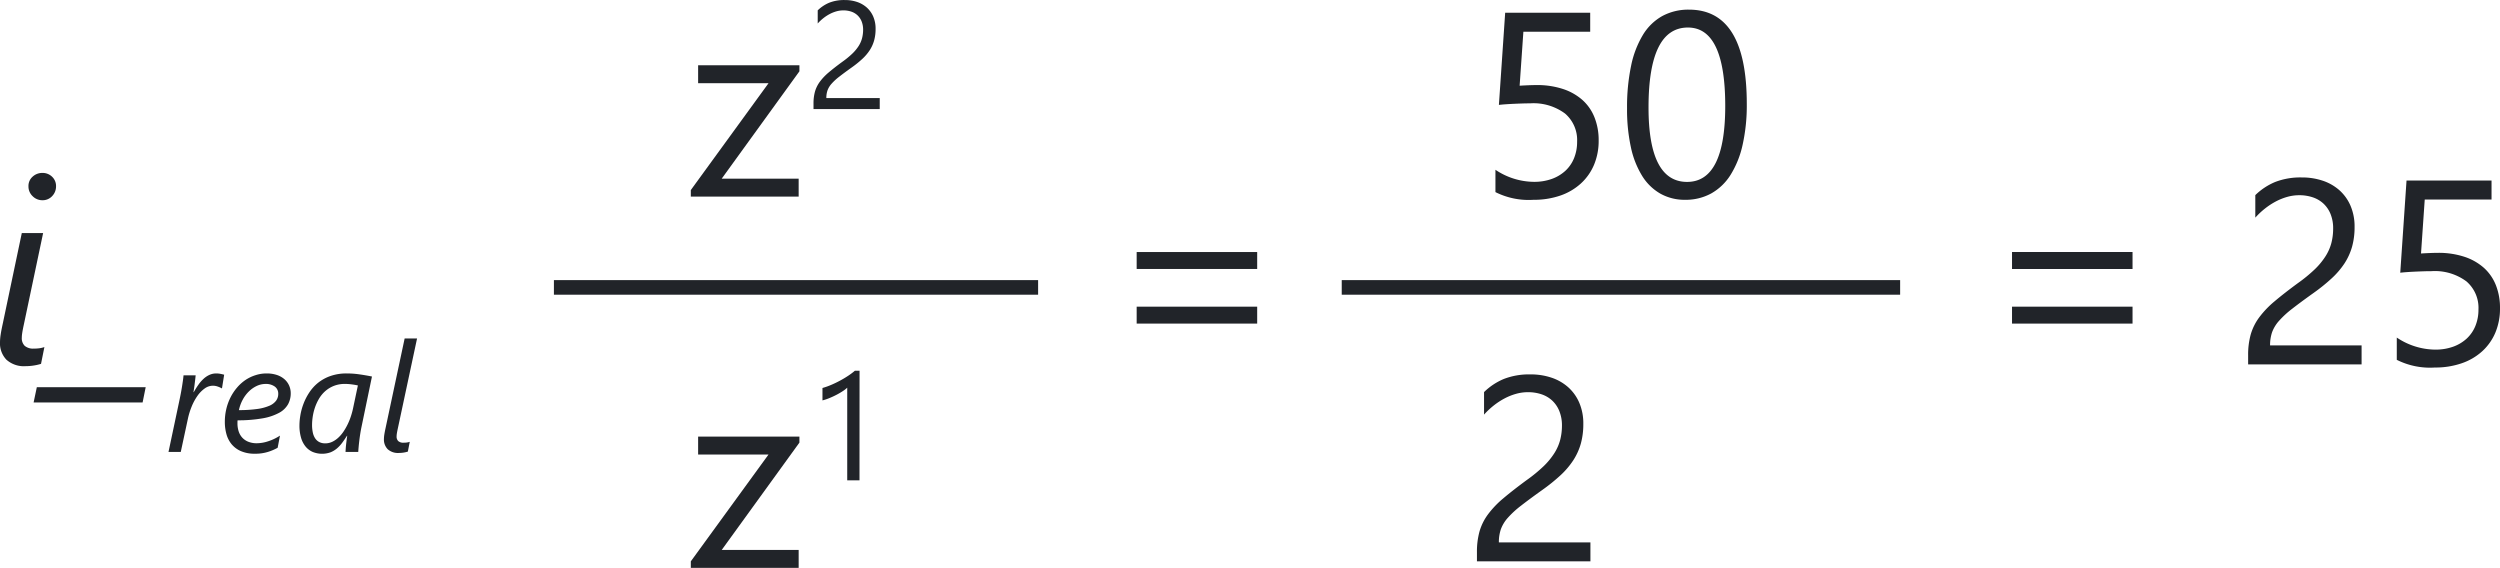 <svg xmlns="http://www.w3.org/2000/svg" width="171.359" height="38.925" viewBox="0 0 171.359 38.925">
  <g id="Grupo_1206033" data-name="Grupo 1206033" transform="translate(21.156 -57.525)">
    <path id="Contenido" d="M3.656-.035a3.368,3.368,0,0,1-.5.114A3.5,3.5,0,0,1,2.61.123,1.793,1.793,0,0,1,1.283-.321,1.618,1.618,0,0,1,.844-1.512,3.631,3.631,0,0,1,.888-2.03q.044-.3.141-.738L2.338-9H3.8L2.479-2.733q-.079.369-.11.571a2.338,2.338,0,0,0-.031.343.724.724,0,0,0,.2.549.886.886,0,0,0,.628.189,2.662,2.662,0,0,0,.4-.026,1.772,1.772,0,0,0,.321-.079ZM4.685-12.208a.946.946,0,0,1-.268.677.88.88,0,0,1-.664.281.934.934,0,0,1-.672-.277.911.911,0,0,1-.286-.681.843.843,0,0,1,.286-.659.977.977,0,0,1,.672-.255.921.921,0,0,1,.659.259A.865.865,0,0,1,4.685-12.208ZM3.148,2.61l.22-1.046H10.83L10.619,2.61ZM16.06,1.642h-.021a1.514,1.514,0,0,0-.269-.12.986.986,0,0,0-.331-.059.971.971,0,0,0-.569.192,2.092,2.092,0,0,0-.495.508,3.641,3.641,0,0,0-.39.72,4.919,4.919,0,0,0-.259.831L13.235,6h-.841l.738-3.486q.046-.215.092-.451t.085-.472q.038-.236.069-.451t.046-.39h.831q-.015.154-.036.326t-.041.333q-.021.161-.041.292t-.031.2h.021a5.659,5.659,0,0,1,.333-.528,2.44,2.44,0,0,1,.356-.4,1.51,1.51,0,0,1,.4-.259A1.122,1.122,0,0,1,15.67.622a1.447,1.447,0,0,1,.285.028q.141.028.254.059Zm4.712.338a1.562,1.562,0,0,1-.185.756,1.53,1.53,0,0,1-.61.584,3.664,3.664,0,0,1-1.123.377,9.632,9.632,0,0,1-1.723.138.658.658,0,0,0-.01.118v.1a1.743,1.743,0,0,0,.077.523,1.18,1.18,0,0,0,.238.431,1.125,1.125,0,0,0,.415.292,1.536,1.536,0,0,0,.6.108,2.557,2.557,0,0,0,.777-.136,3.338,3.338,0,0,0,.807-.387l-.159.831a3.332,3.332,0,0,1-.672.287,2.887,2.887,0,0,1-.872.123,2.368,2.368,0,0,1-.977-.179,1.72,1.72,0,0,1-.641-.479,1.869,1.869,0,0,1-.351-.692,3.1,3.1,0,0,1-.108-.823,3.806,3.806,0,0,1,.1-.889,3.622,3.622,0,0,1,.29-.8,3.378,3.378,0,0,1,.449-.674,2.916,2.916,0,0,1,.579-.52A2.686,2.686,0,0,1,18.362.74a2.43,2.43,0,0,1,.754-.118,2.178,2.178,0,0,1,.715.108,1.494,1.494,0,0,1,.518.295,1.257,1.257,0,0,1,.315.433A1.29,1.29,0,0,1,20.772,1.981Zm-.856.041a.593.593,0,0,0-.238-.5,1.027,1.027,0,0,0-.633-.179,1.42,1.42,0,0,0-.6.136,1.958,1.958,0,0,0-.538.374,2.336,2.336,0,0,0-.426.569,2.65,2.65,0,0,0-.261.715A8.861,8.861,0,0,0,18.46,3.06a3.232,3.232,0,0,0,.836-.218,1.123,1.123,0,0,0,.472-.351A.786.786,0,0,0,19.916,2.022Zm5.7,2.3q-.041.195-.079.438t-.067.482q-.028.238-.046.443T25.4,6h-.872q.005-.1.015-.246t.028-.3q.018-.154.036-.3t.038-.256h-.021q-.159.251-.323.474a2.283,2.283,0,0,1-.364.392,1.594,1.594,0,0,1-.446.267,1.714,1.714,0,0,1-1.207-.026,1.316,1.316,0,0,1-.49-.367,1.689,1.689,0,0,1-.315-.61,2.974,2.974,0,0,1-.11-.854,4.277,4.277,0,0,1,.062-.677,4.14,4.14,0,0,1,.208-.774,3.942,3.942,0,0,1,.39-.772,2.93,2.93,0,0,1,.6-.674A2.886,2.886,0,0,1,23.49.8,3.315,3.315,0,0,1,24.628.622a6.05,6.05,0,0,1,.846.062q.436.062.866.149Zm-.241-2.876q-.179-.041-.42-.072A3.574,3.574,0,0,0,24.5,1.34a2.046,2.046,0,0,0-.787.141,2.019,2.019,0,0,0-.592.369,2.174,2.174,0,0,0-.423.525,3.258,3.258,0,0,0-.274.608,3.575,3.575,0,0,0-.146.613,3.878,3.878,0,0,0-.044.549,2.457,2.457,0,0,0,.051.525,1.147,1.147,0,0,0,.161.4.758.758,0,0,0,.282.254.869.869,0,0,0,.408.09,1.11,1.11,0,0,0,.479-.105,1.662,1.662,0,0,0,.418-.285,2.336,2.336,0,0,0,.354-.415,4.085,4.085,0,0,0,.287-.5,4.275,4.275,0,0,0,.218-.538q.09-.274.146-.531ZM28.8,5.979a1.965,1.965,0,0,1-.29.067,2.041,2.041,0,0,1-.32.026,1.046,1.046,0,0,1-.774-.259.944.944,0,0,1-.256-.695,2.118,2.118,0,0,1,.026-.3q.026-.174.082-.431l1.312-6.162h.851L28.11,4.406q-.046.215-.064.333a1.364,1.364,0,0,0-.018.2.423.423,0,0,0,.115.32.517.517,0,0,0,.367.11,1.553,1.553,0,0,0,.233-.015,1.033,1.033,0,0,0,.187-.046Z" transform="translate(-22 82.5)" fill="#212429"/>
    <path id="Contenido-2" data-name="Contenido" d="M7.734-8.587,2.408-1.23H7.682V0H.29V-.448L5.616-7.77H.791V-9H7.734ZM12.1-11.424a1.52,1.52,0,0,0-.105-.59,1.168,1.168,0,0,0-.287-.418,1.176,1.176,0,0,0-.428-.249,1.676,1.676,0,0,0-.533-.082,1.764,1.764,0,0,0-.482.067,2.343,2.343,0,0,0-.459.185,2.823,2.823,0,0,0-.431.282,3.111,3.111,0,0,0-.387.364v-.9a2.514,2.514,0,0,1,.792-.525,2.789,2.789,0,0,1,1.069-.182,2.58,2.58,0,0,1,.836.131,1.916,1.916,0,0,1,.666.382,1.766,1.766,0,0,1,.443.62,2.092,2.092,0,0,1,.161.846,2.9,2.9,0,0,1-.1.79,2.442,2.442,0,0,1-.3.666,3.216,3.216,0,0,1-.51.6,7.225,7.225,0,0,1-.723.584q-.518.369-.854.631a3.773,3.773,0,0,0-.533.49,1.421,1.421,0,0,0-.277.456,1.6,1.6,0,0,0-.079.525h3.66V-6H8.7v-.364a3.033,3.033,0,0,1,.1-.831,2.157,2.157,0,0,1,.338-.682,3.784,3.784,0,0,1,.618-.646q.382-.323.936-.728a5.915,5.915,0,0,0,.669-.549,2.852,2.852,0,0,0,.433-.523,1.878,1.878,0,0,0,.233-.531A2.288,2.288,0,0,0,12.1-11.424Z" transform="translate(25.905 71)" fill="#212429"/>
    <path id="Contenido-3" data-name="Contenido" d="M7.734-8.587,2.408-1.23H7.682V0H.29V-.448L5.616-7.77H.791V-9H7.734ZM11.852-6h-.841v-6.352a1.946,1.946,0,0,1-.285.223,4.638,4.638,0,0,1-.42.249q-.233.123-.492.231a3.577,3.577,0,0,1-.5.169v-.851a4.888,4.888,0,0,0,.587-.208q.31-.131.61-.292t.566-.338a4.5,4.5,0,0,0,.461-.346h.318Z" transform="translate(25.905 96.45)" fill="#212429"/>
    <path id="Contenido-4" data-name="Contenido" d="M8.517-3.85A4.242,4.242,0,0,1,8.2-2.18,3.651,3.651,0,0,1,7.3-.9,4.034,4.034,0,0,1,5.889-.07,5.517,5.517,0,0,1,4.052.22a5.074,5.074,0,0,1-2.61-.527V-1.837a4.8,4.8,0,0,0,2.628.826,3.556,3.556,0,0,0,1.235-.2,2.744,2.744,0,0,0,.936-.562,2.408,2.408,0,0,0,.593-.87A2.945,2.945,0,0,0,7.04-3.762a2.391,2.391,0,0,0-.826-1.929,3.623,3.623,0,0,0-2.4-.7q-.255,0-.536.009t-.562.022q-.281.013-.549.031t-.488.044L2.109-12.6H7.937v1.3H3.357L3.1-7.6q.281-.018.6-.031t.563-.013a5.656,5.656,0,0,1,1.793.264,3.8,3.8,0,0,1,1.34.751,3.151,3.151,0,0,1,.835,1.2A4.2,4.2,0,0,1,8.517-3.85Zm10.153-2.5a12.381,12.381,0,0,1-.286,2.8,6.533,6.533,0,0,1-.826,2.061A3.718,3.718,0,0,1,16.231-.215,3.633,3.633,0,0,1,14.442.22,3.393,3.393,0,0,1,12.75-.2,3.546,3.546,0,0,1,11.5-1.415a6.17,6.17,0,0,1-.773-1.964,12.146,12.146,0,0,1-.264-2.667,13.749,13.749,0,0,1,.277-2.918,6.674,6.674,0,0,1,.813-2.123,3.619,3.619,0,0,1,1.332-1.292,3.739,3.739,0,0,1,1.824-.435Q18.67-12.814,18.67-6.354Zm-1.477.141q0-5.379-2.558-5.379-2.7,0-2.7,5.476,0,5.106,2.646,5.106Q17.193-1.011,17.193-6.214Z" transform="translate(79.905 71)" fill="#212429"/>
    <path id="Contenido-5" data-name="Contenido" d="M10.3-6.539H2.039V-7.7H10.3Zm0,3.744H2.039v-1.16H10.3Z" transform="translate(54.716 82.5)" fill="#212429"/>
    <path id="Contenido-6" data-name="Contenido" d="M10.3-6.539H2.039V-7.7H10.3Zm0,3.744H2.039v-1.16H10.3ZM24.05-9.3a2.606,2.606,0,0,0-.18-1.011,2,2,0,0,0-.492-.716,2.017,2.017,0,0,0-.734-.426,2.874,2.874,0,0,0-.914-.141,3.023,3.023,0,0,0-.826.114,4.016,4.016,0,0,0-.787.316,4.839,4.839,0,0,0-.738.483,5.333,5.333,0,0,0-.664.624V-11.6a4.309,4.309,0,0,1,1.358-.9,4.781,4.781,0,0,1,1.833-.312,4.424,4.424,0,0,1,1.433.224,3.285,3.285,0,0,1,1.143.655,3.027,3.027,0,0,1,.76,1.063,3.587,3.587,0,0,1,.277,1.45,4.973,4.973,0,0,1-.171,1.354,4.186,4.186,0,0,1-.519,1.143A5.513,5.513,0,0,1,23.954-5.9a12.387,12.387,0,0,1-1.239,1q-.888.633-1.463,1.081a6.469,6.469,0,0,0-.914.839,2.436,2.436,0,0,0-.475.782,2.734,2.734,0,0,0-.136.9H26V0H18.223V-.624A5.2,5.2,0,0,1,18.4-2.048a3.7,3.7,0,0,1,.58-1.169,6.487,6.487,0,0,1,1.059-1.107q.655-.554,1.6-1.248a10.141,10.141,0,0,0,1.147-.94,4.889,4.889,0,0,0,.743-.9,3.22,3.22,0,0,0,.4-.91A3.922,3.922,0,0,0,24.05-9.3ZM35.487-3.85a4.242,4.242,0,0,1-.316,1.67A3.651,3.651,0,0,1,34.27-.9a4.034,4.034,0,0,1-1.411.826,5.517,5.517,0,0,1-1.837.29,5.074,5.074,0,0,1-2.61-.527V-1.837a4.8,4.8,0,0,0,2.628.826,3.556,3.556,0,0,0,1.235-.2,2.744,2.744,0,0,0,.936-.562,2.408,2.408,0,0,0,.593-.87,2.945,2.945,0,0,0,.207-1.116,2.391,2.391,0,0,0-.826-1.929,3.623,3.623,0,0,0-2.4-.7q-.255,0-.536.009t-.562.022q-.281.013-.549.031t-.488.044L29.08-12.6h5.827v1.3H30.328l-.255,3.7q.281-.018.6-.031t.563-.013a5.656,5.656,0,0,1,1.793.264,3.8,3.8,0,0,1,1.34.751,3.151,3.151,0,0,1,.835,1.2A4.2,4.2,0,0,1,35.487-3.85Z" transform="translate(114.716 82.5)" fill="#212429"/>
    <path id="Contenido-7" data-name="Contenido" d="M6.785-9.3A2.606,2.606,0,0,0,6.6-10.31a2,2,0,0,0-.492-.716,2.017,2.017,0,0,0-.734-.426,2.874,2.874,0,0,0-.914-.141,3.023,3.023,0,0,0-.826.114,4.016,4.016,0,0,0-.787.316,4.839,4.839,0,0,0-.738.483,5.333,5.333,0,0,0-.664.624V-11.6a4.309,4.309,0,0,1,1.358-.9,4.781,4.781,0,0,1,1.833-.312,4.424,4.424,0,0,1,1.433.224,3.285,3.285,0,0,1,1.143.655,3.027,3.027,0,0,1,.76,1.063,3.587,3.587,0,0,1,.277,1.45,4.973,4.973,0,0,1-.171,1.354,4.186,4.186,0,0,1-.519,1.143A5.513,5.513,0,0,1,6.688-5.9a12.387,12.387,0,0,1-1.239,1q-.888.633-1.463,1.081a6.469,6.469,0,0,0-.914.839,2.436,2.436,0,0,0-.475.782,2.734,2.734,0,0,0-.136.9H8.736V0H.958V-.624a5.2,5.2,0,0,1,.176-1.424,3.7,3.7,0,0,1,.58-1.169A6.487,6.487,0,0,1,2.773-4.324q.655-.554,1.6-1.248a10.141,10.141,0,0,0,1.147-.94,4.889,4.889,0,0,0,.743-.9,3.22,3.22,0,0,0,.4-.91A3.922,3.922,0,0,0,6.785-9.3Z" transform="translate(79.121 96)" fill="#212429"/>
    <path id="Trazado_1045198" data-name="Trazado 1045198" d="M155,81.725H121.811v-1H155Z" transform="translate(-105 -4)" fill="#212429"/>
    <path id="Trazado_1045198-2" data-name="Trazado 1045198" d="M160.086,81.725H121.811v-1h38.275Z" transform="translate(-51 -4)" fill="#212429"/>
  </g>
</svg>

